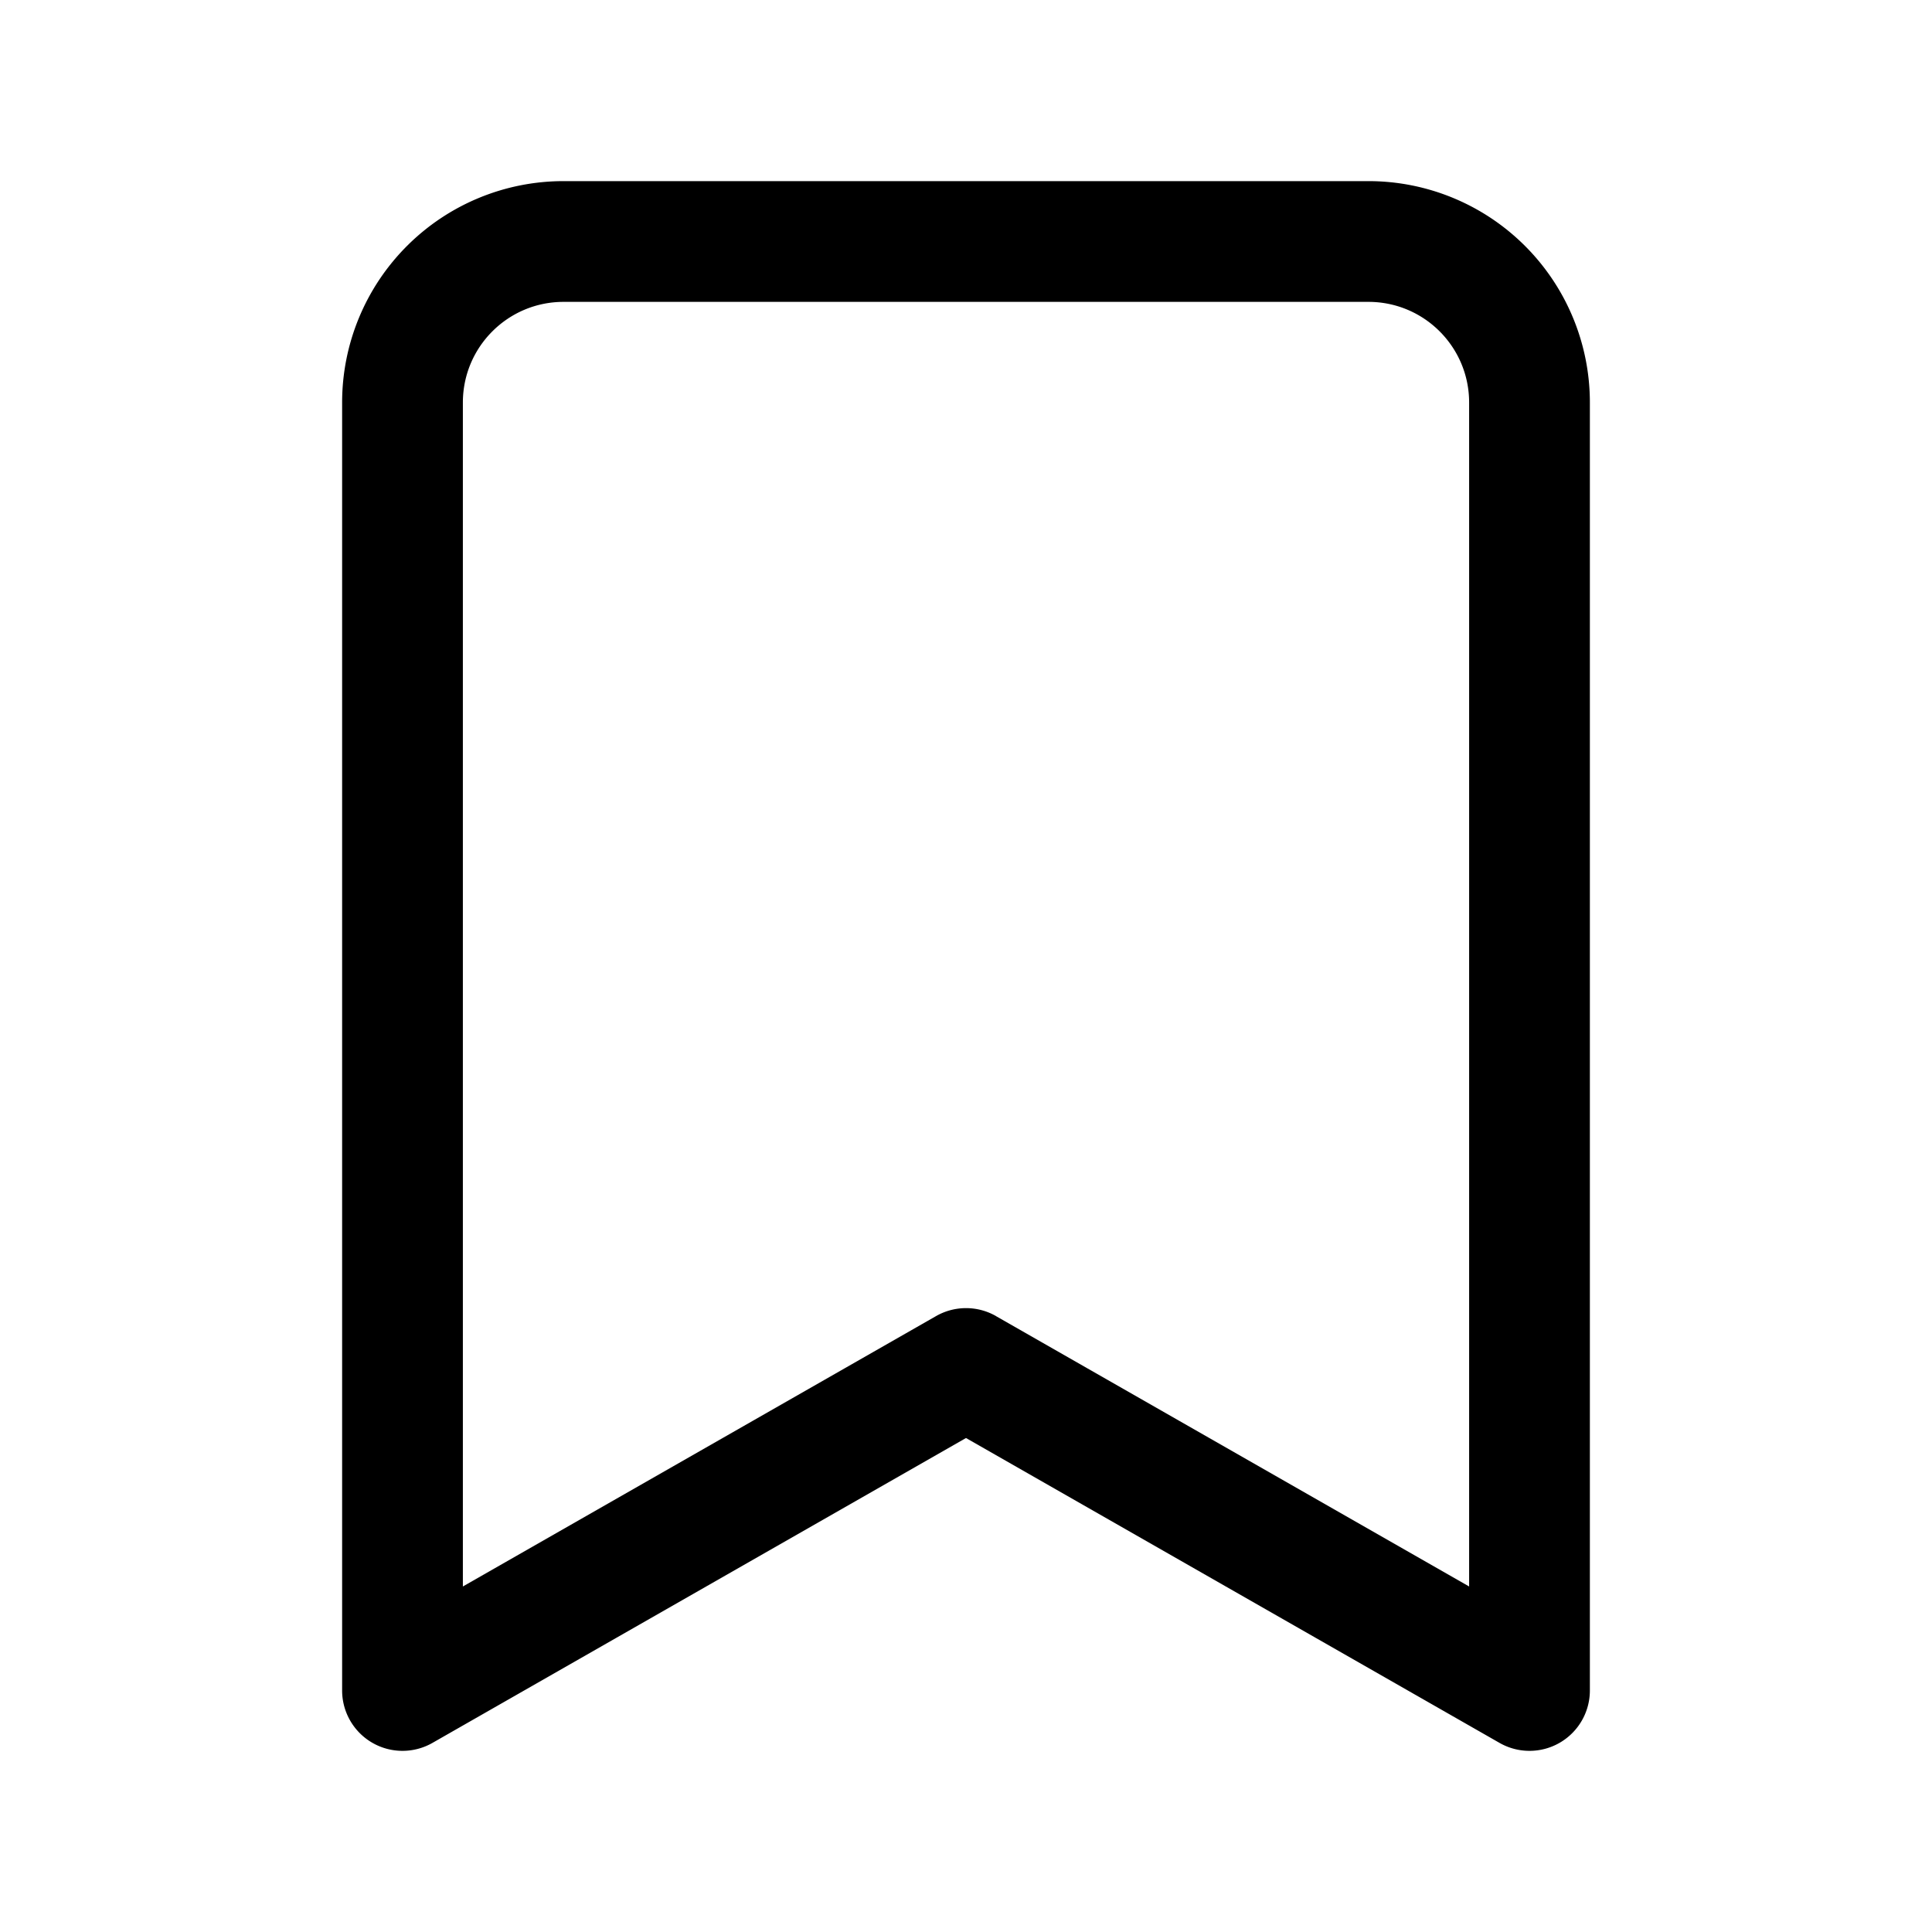 <svg width="24" height="24" viewBox="0 0 24 24" fill="none" xmlns="http://www.w3.org/2000/svg"><path d="M5 21h-.75a.75.75 0 0 0 1.122.651L5 21Zm7-4 .373-.651a.75.75 0 0 0-.745 0L12 17Zm7 4-.372.651A.75.75 0 0 0 19.75 21H19ZM4.25 5v16h1.5V5h-1.5Zm1.122 16.651 7-4-.744-1.302-7 4 .744 1.302Zm6.256-4 7 4 .744-1.302-7-4-.744 1.302ZM19.75 21V5h-1.5v16h1.5ZM17 2.25H7v1.5h10v-1.5ZM19.75 5A2.75 2.75 0 0 0 17 2.25v1.5c.69 0 1.25.56 1.25 1.25h1.5Zm-14 0c0-.69.56-1.25 1.25-1.25v-1.5A2.75 2.75 0 0 0 4.25 5h1.5Z" fill="currentColor"/></svg>